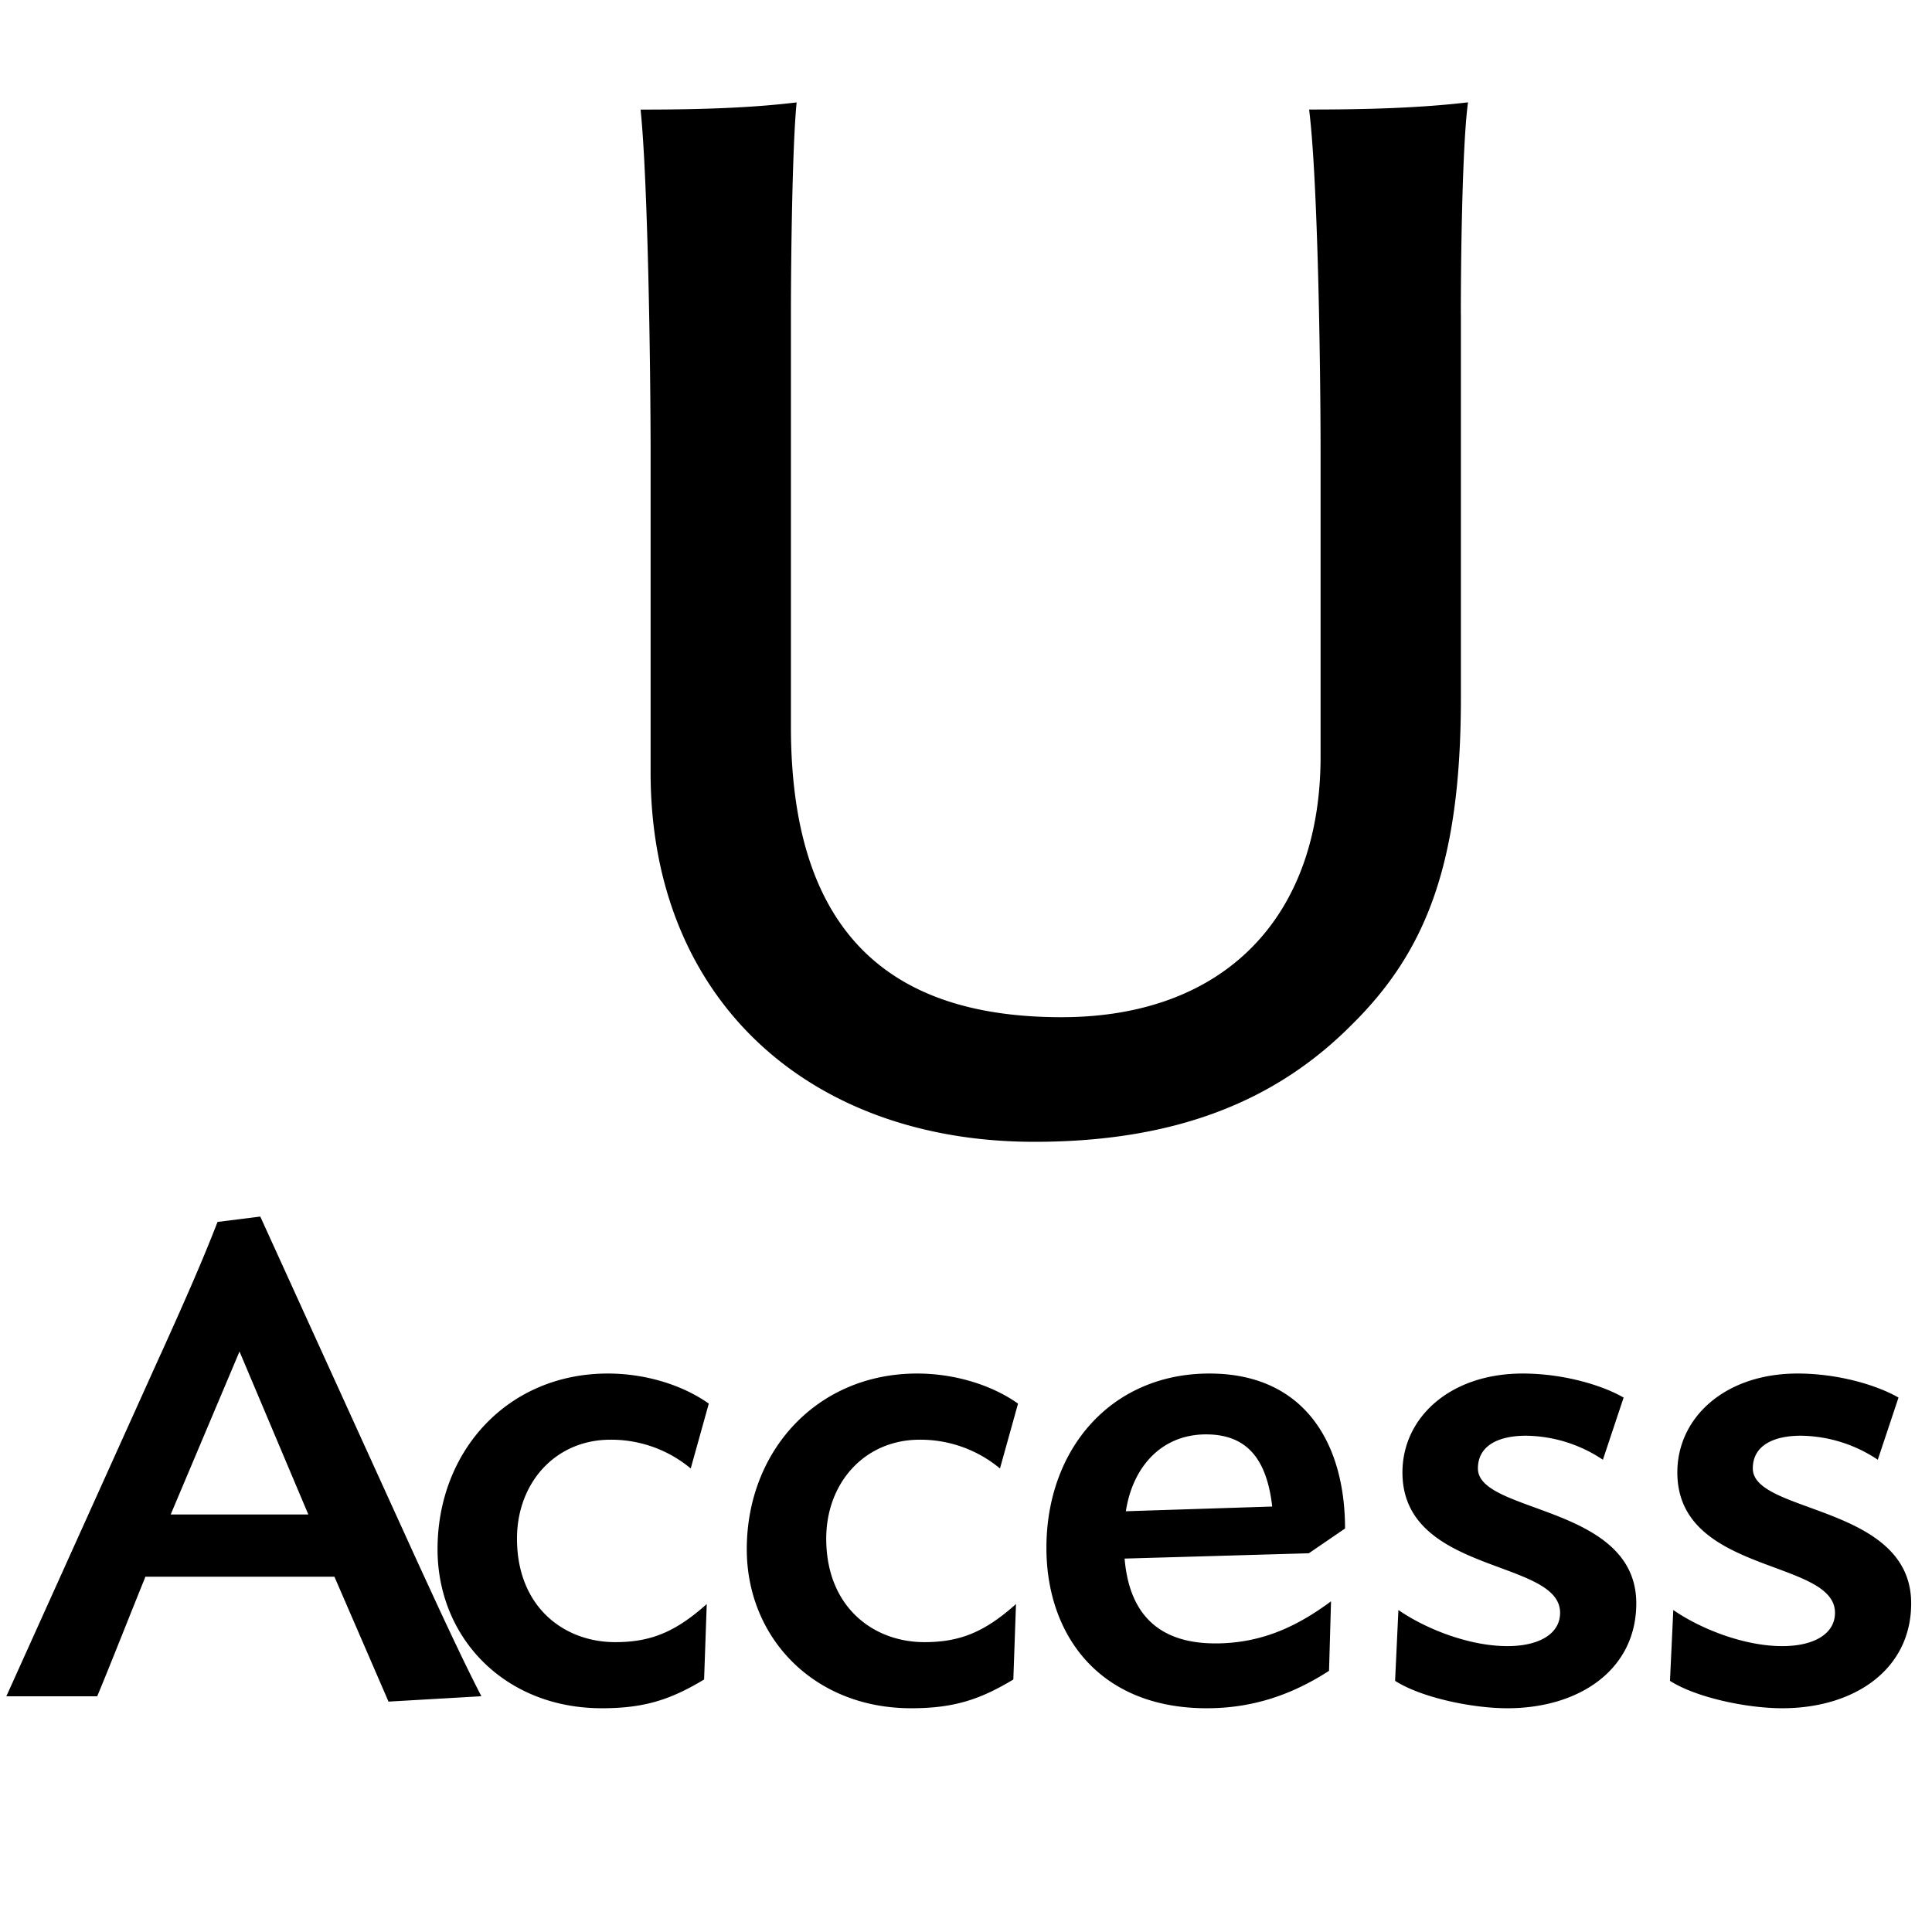 <svg xmlns="http://www.w3.org/2000/svg" width="32" height="32"><path d="M24.197 5.206v6.355c0 2.774-.593 4.221-1.826 5.43-1.257 1.257-2.917 1.921-5.24 1.921-3.723 0-6.355-2.348-6.355-6.118V7.53c0-1.518-.047-4.576-.166-5.715.948 0 1.802-.024 2.585-.119-.071.688-.095 2.585-.095 3.509v6.829c0 3.533 1.755 4.814 4.481 4.814 2.703 0 4.292-1.66 4.292-4.316V7.529c0-1.518-.047-4.576-.19-5.715.948 0 1.826-.024 2.632-.119-.095.688-.119 2.585-.119 3.509zM2.662 22.43c.42-.93.697-1.56.941-2.191l.708-.089L6.9 25.838c.321.697.73 1.593 1.073 2.257l-1.538.089-.896-2.069H2.407l-.011.033c-.221.542-.564 1.416-.786 1.948H.105l2.556-5.666zm.166 2.655h2.279l-1.14-2.7-1.14 2.7zm8.612-.763a2.059 2.059 0 0 0-1.328-.476c-.918 0-1.549.719-1.549 1.638 0 1.129.775 1.715 1.627 1.715.586 0 .996-.166 1.516-.631l-.044 1.25c-.553.332-.985.476-1.693.476-1.616 0-2.722-1.173-2.722-2.634 0-1.627 1.162-2.91 2.822-2.91.598 0 1.217.177 1.671.498l-.299 1.073zm5.122 0a2.059 2.059 0 0 0-1.328-.476c-.918 0-1.549.719-1.549 1.638 0 1.129.775 1.715 1.627 1.715.586 0 .996-.166 1.516-.631l-.044 1.25c-.553.332-.985.476-1.693.476-1.616 0-2.722-1.173-2.722-2.634 0-1.627 1.162-2.91 2.822-2.91.598 0 1.217.177 1.671.498l-.299 1.073zm5.119 1.405l-3.054.088c.078.93.575 1.405 1.505 1.405.808 0 1.405-.321 1.914-.697l-.033 1.151c-.598.387-1.25.62-2.025.62-1.793 0-2.656-1.228-2.656-2.656 0-1.638 1.073-2.888 2.7-2.888 1.571 0 2.246 1.151 2.246 2.567l-.598.409zm-.609-.774c-.089-.775-.409-1.195-1.096-1.195-.741 0-1.217.542-1.328 1.273l2.423-.078zm5.82-1.804l-.343 1.029a2.334 2.334 0 0 0-1.273-.398c-.443 0-.797.155-.797.542 0 .752 2.623.598 2.623 2.235 0 1.096-.941 1.737-2.136 1.737-.586 0-1.427-.177-1.859-.454l.055-1.173c.465.321 1.184.598 1.804.598.52 0 .874-.199.874-.553 0-.896-2.611-.631-2.611-2.324 0-.907.786-1.638 1.992-1.638.664 0 1.306.188 1.671.398zm4.553 0l-.343 1.029a2.334 2.334 0 0 0-1.273-.398c-.443 0-.797.155-.797.542 0 .752 2.623.598 2.623 2.235 0 1.096-.941 1.737-2.136 1.737-.586 0-1.427-.177-1.859-.454l.055-1.173c.465.321 1.184.598 1.804.598.52 0 .874-.199.874-.553 0-.896-2.611-.631-2.611-2.324 0-.907.786-1.638 1.992-1.638.664 0 1.306.188 1.671.398z"/></svg>